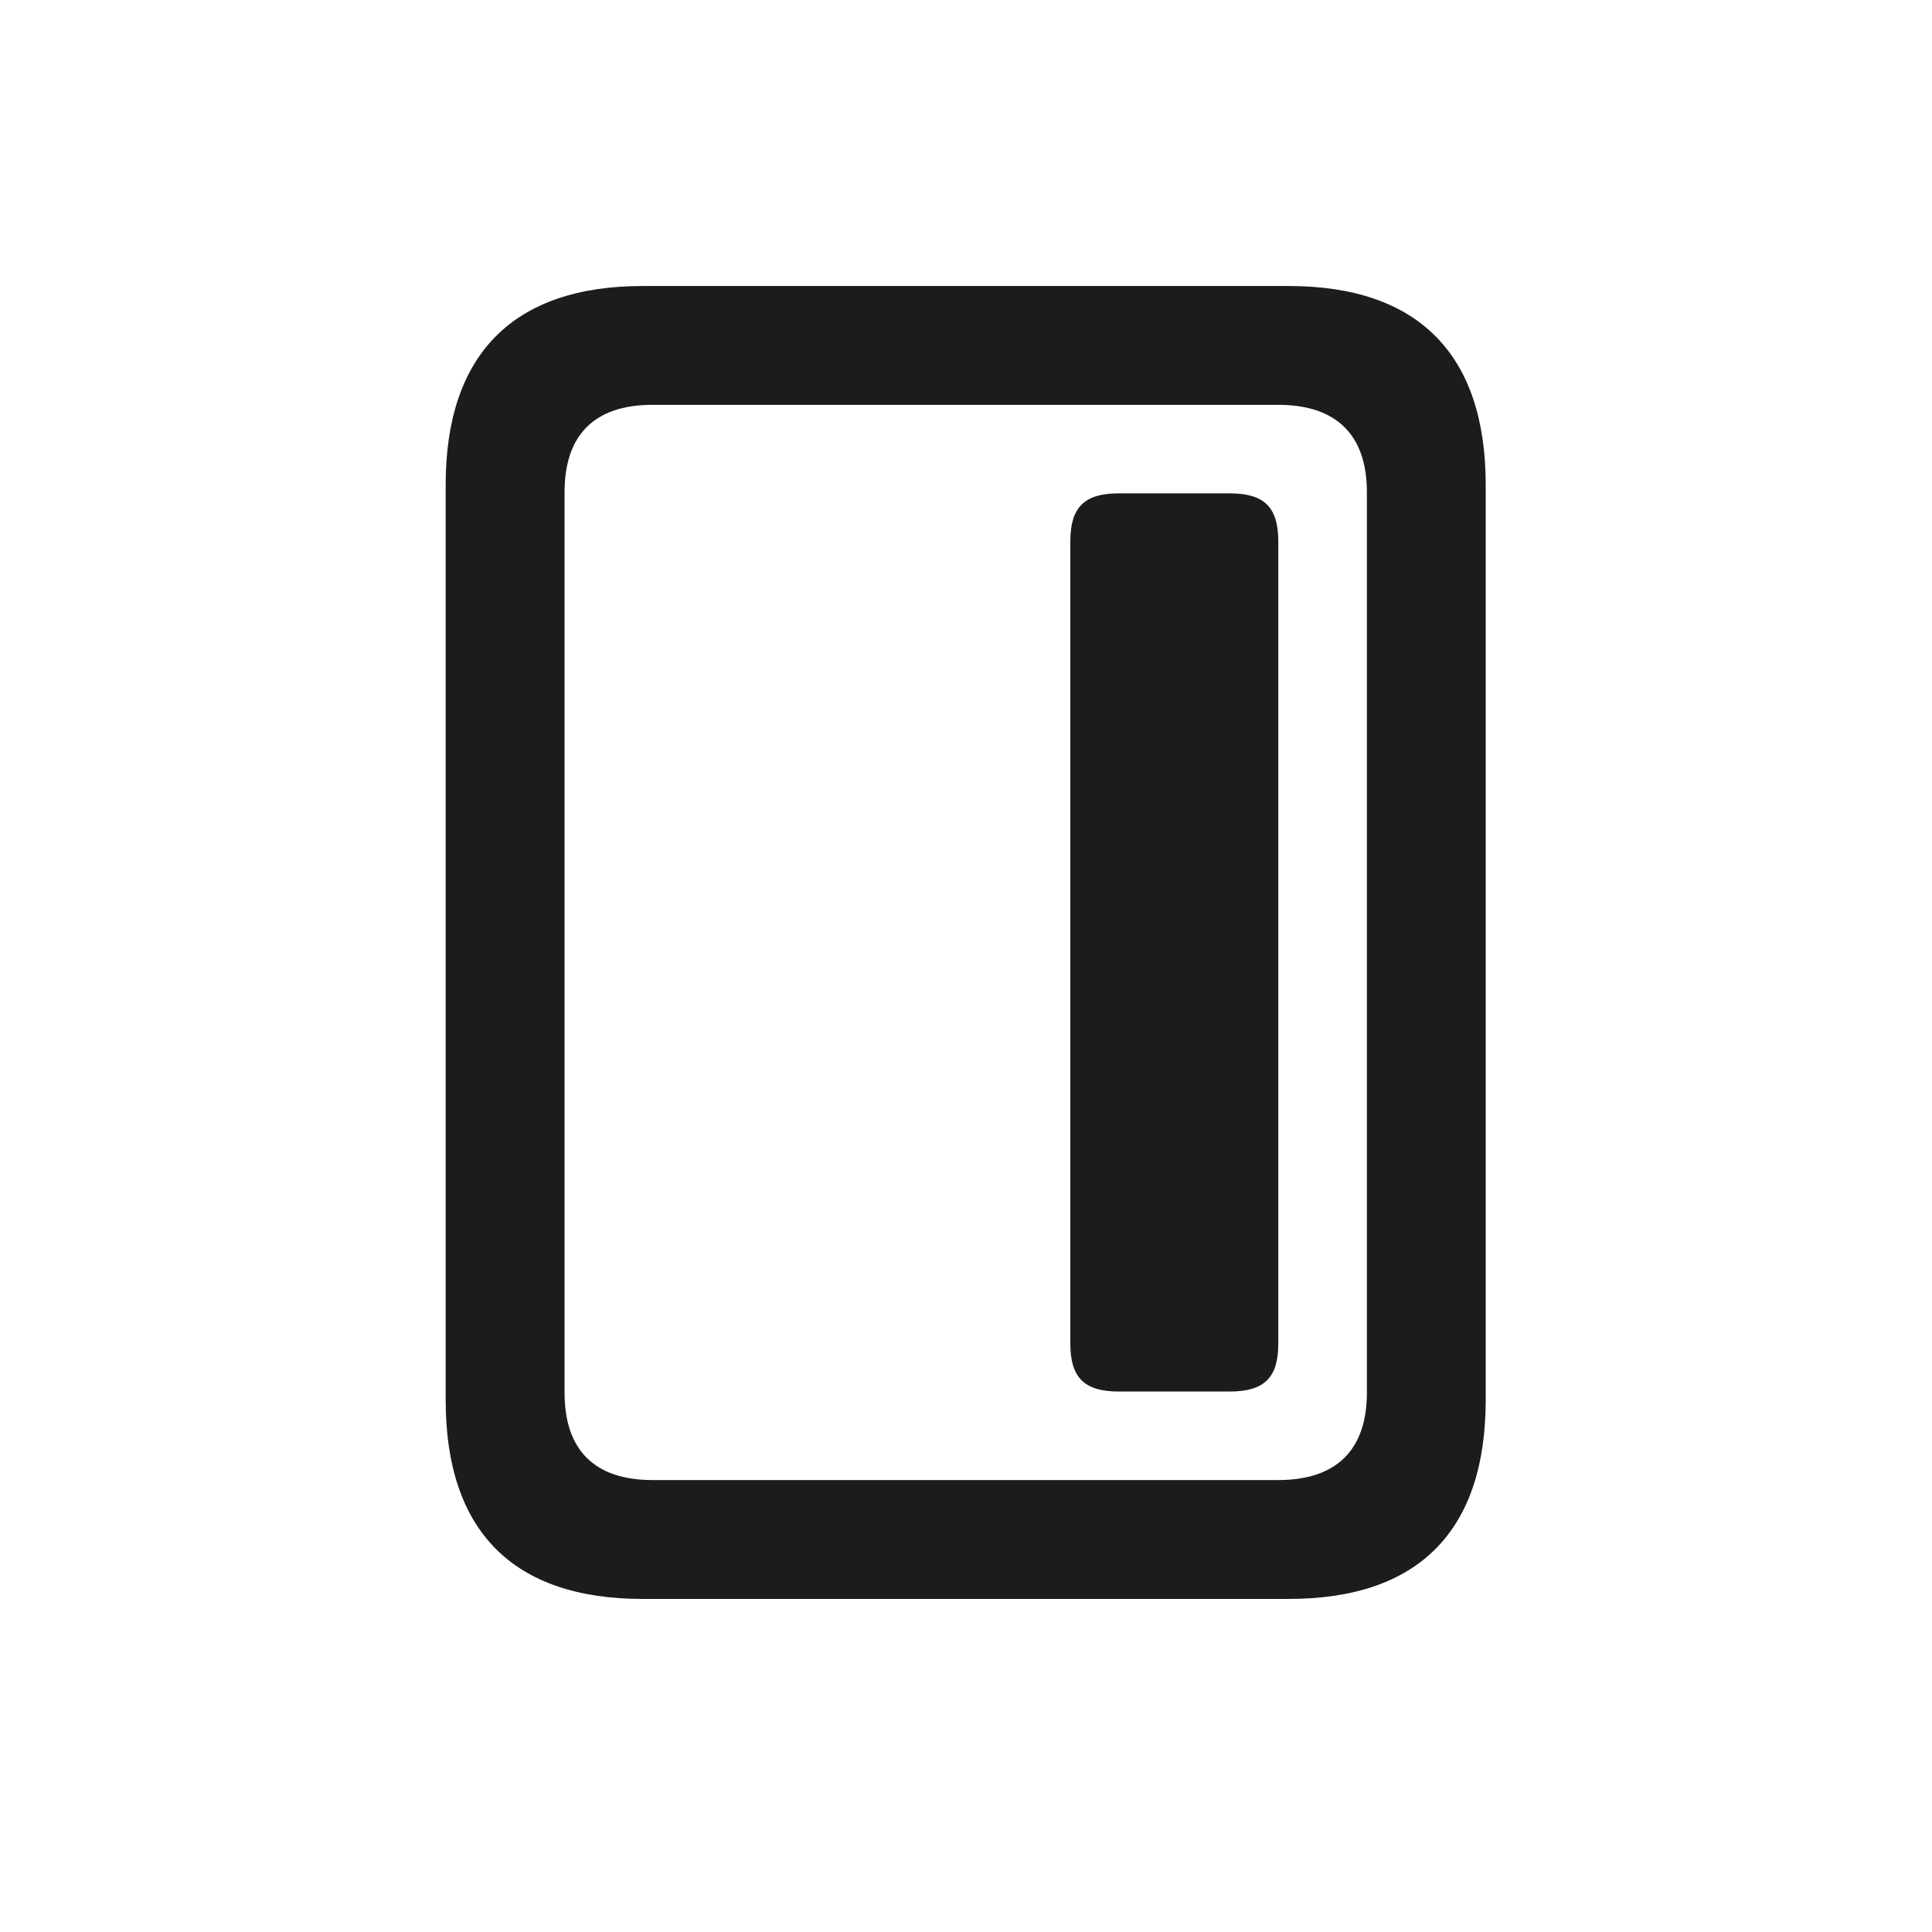<svg width="28" height="28" viewBox="0 0 28 28" fill="none" xmlns="http://www.w3.org/2000/svg">
<path d="M6.459 20.29C6.459 22.189 7.435 23.173 9.315 23.173H18.676C20.557 23.173 21.532 22.189 21.532 20.29V7.027C21.532 5.138 20.557 4.145 18.676 4.145H9.315C7.435 4.145 6.459 5.138 6.459 7.027V20.29ZM8.182 20.185V7.133C8.182 6.315 8.604 5.867 9.456 5.867H18.526C19.379 5.867 19.81 6.315 19.81 7.133V20.185C19.81 21.002 19.379 21.45 18.526 21.45H9.456C8.604 21.45 8.182 21.002 8.182 20.185ZM16.215 20.167H17.823C18.324 20.167 18.526 19.965 18.526 19.473V7.845C18.526 7.353 18.324 7.15 17.823 7.15H16.215C15.714 7.15 15.512 7.353 15.512 7.845V19.473C15.512 19.965 15.714 20.167 16.215 20.167Z" fill="#1C1C1E"/>
</svg>
